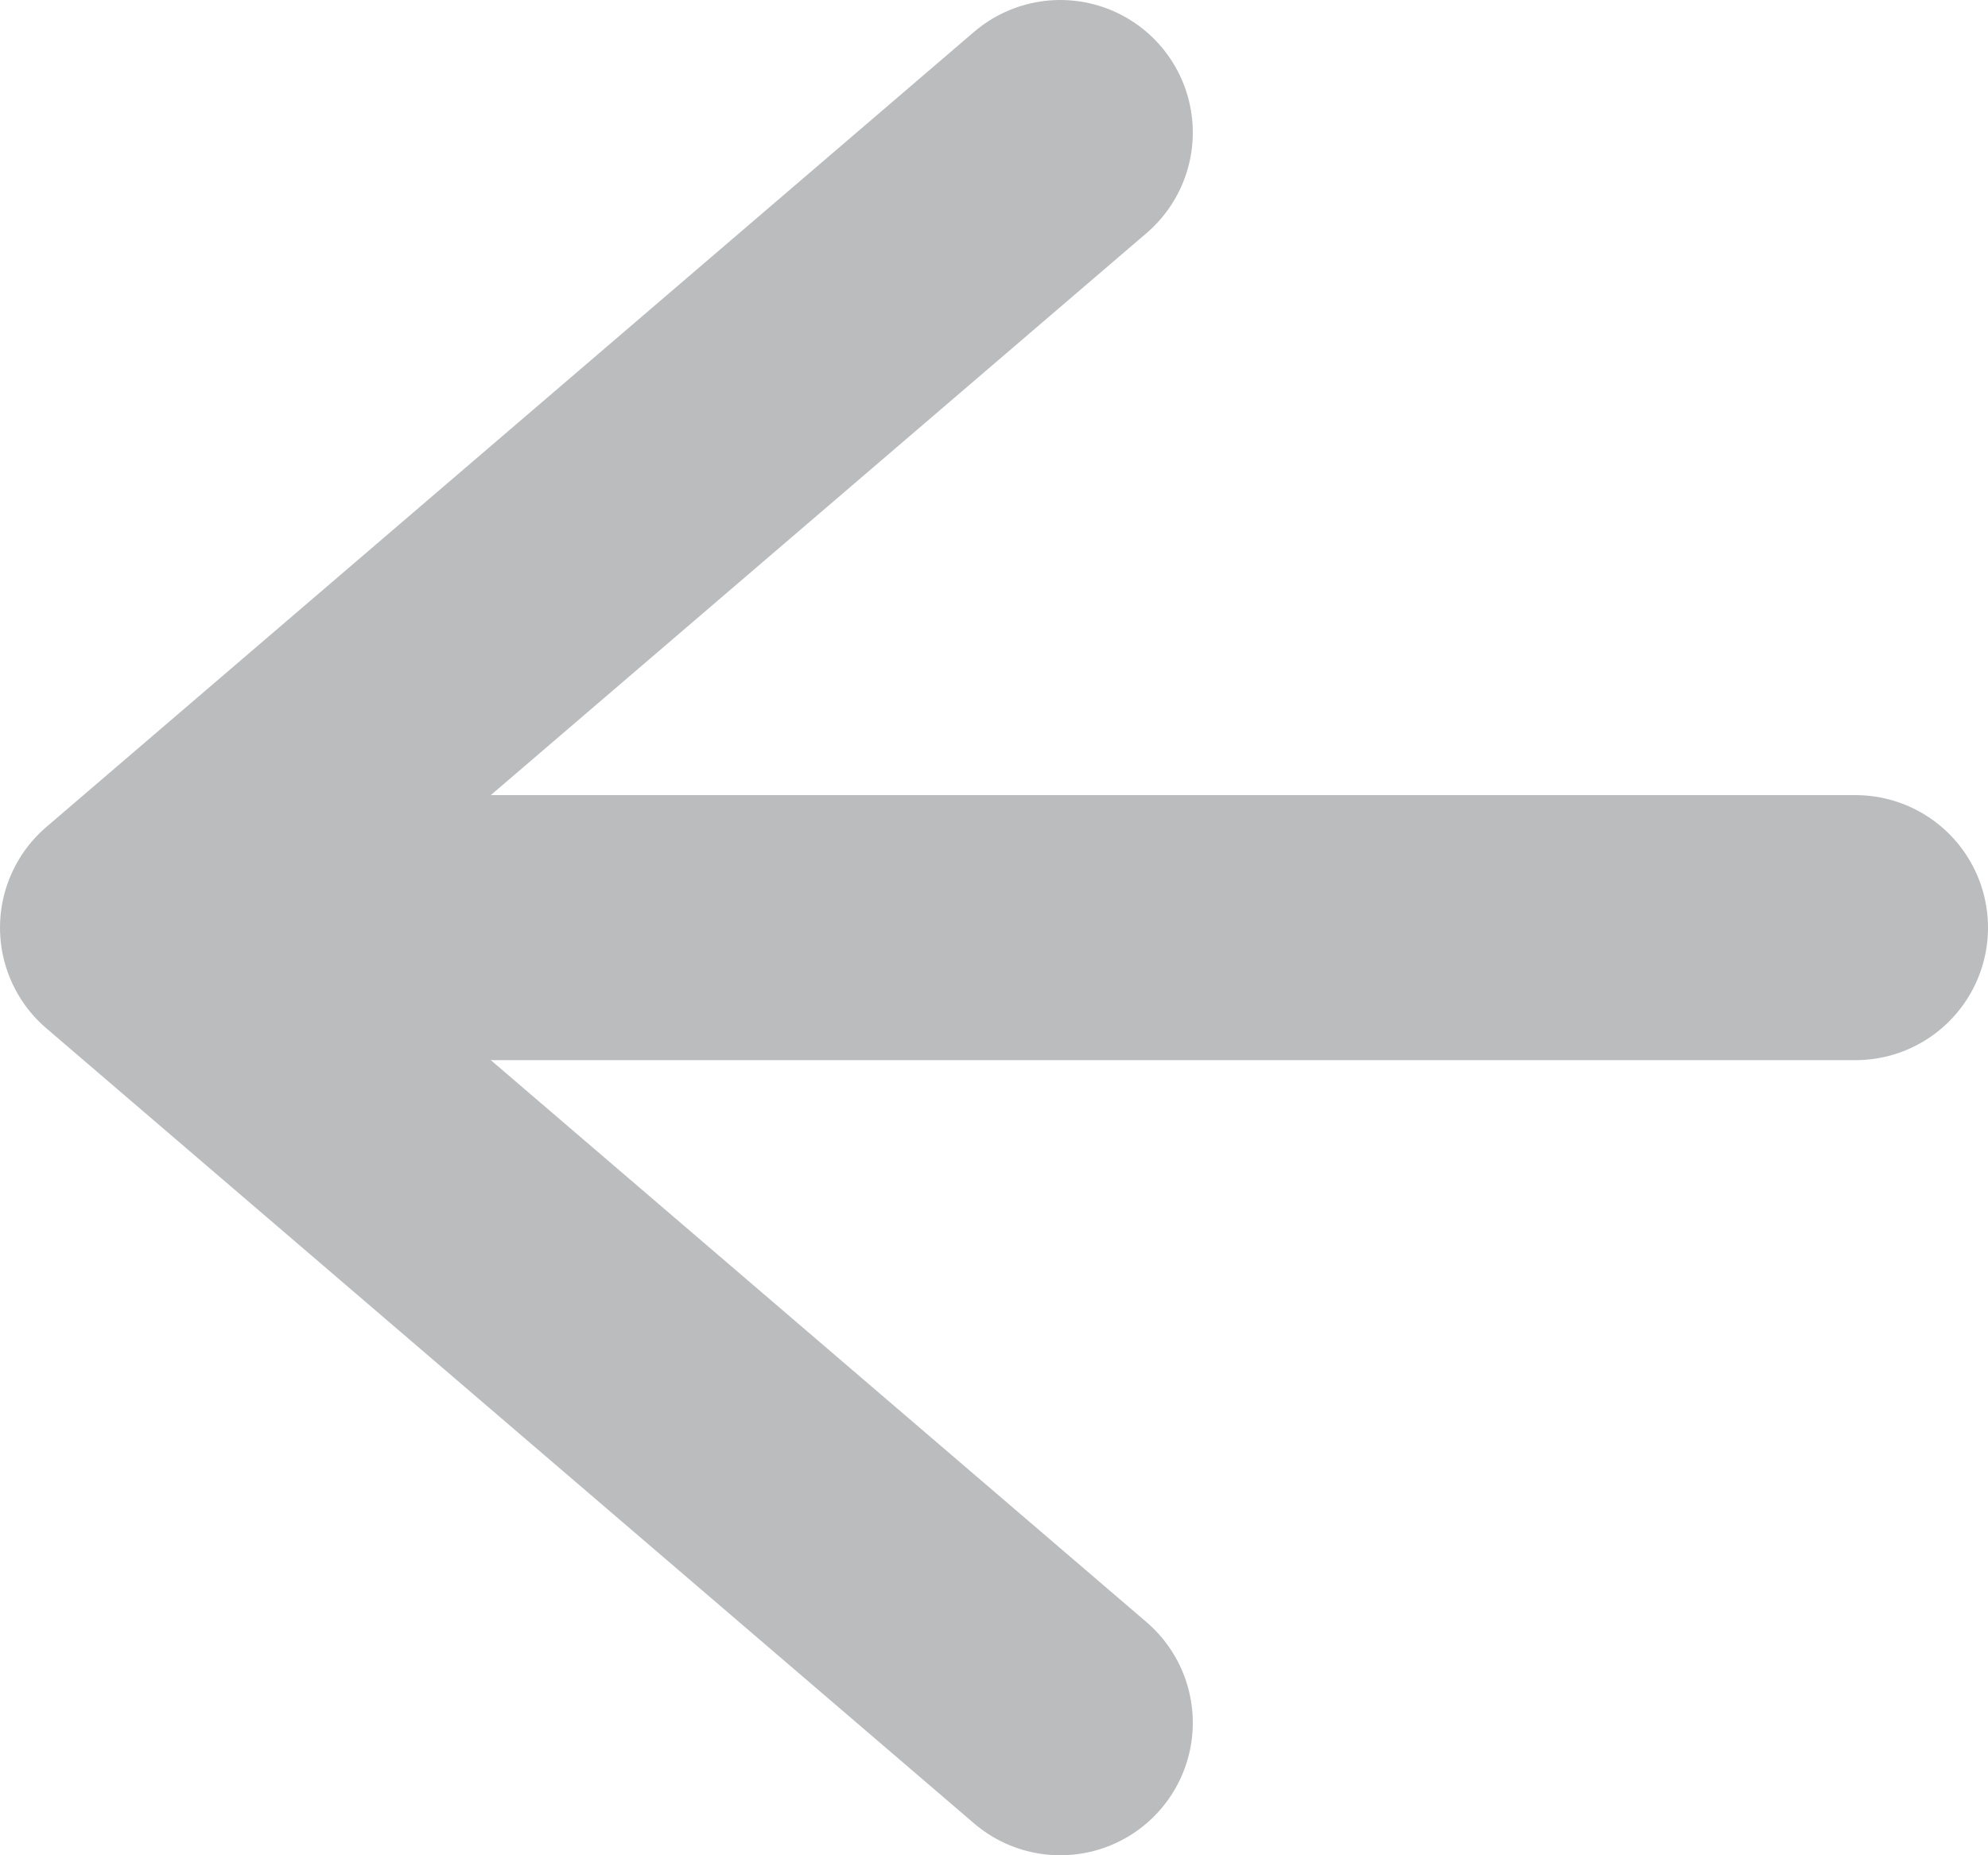 <svg width="15" height="14" viewBox="0 0 15 14" fill="none" xmlns="http://www.w3.org/2000/svg">
<line x1="2" y1="7" x2="14" y2="7" stroke="#BABCBE" stroke-width="2" stroke-linecap="round" stroke-linejoin="round"/>
<path d="M8 1L1 7L8 13" stroke="#BABCBE" stroke-width="2" stroke-linecap="round" stroke-linejoin="round"/>
</svg>

